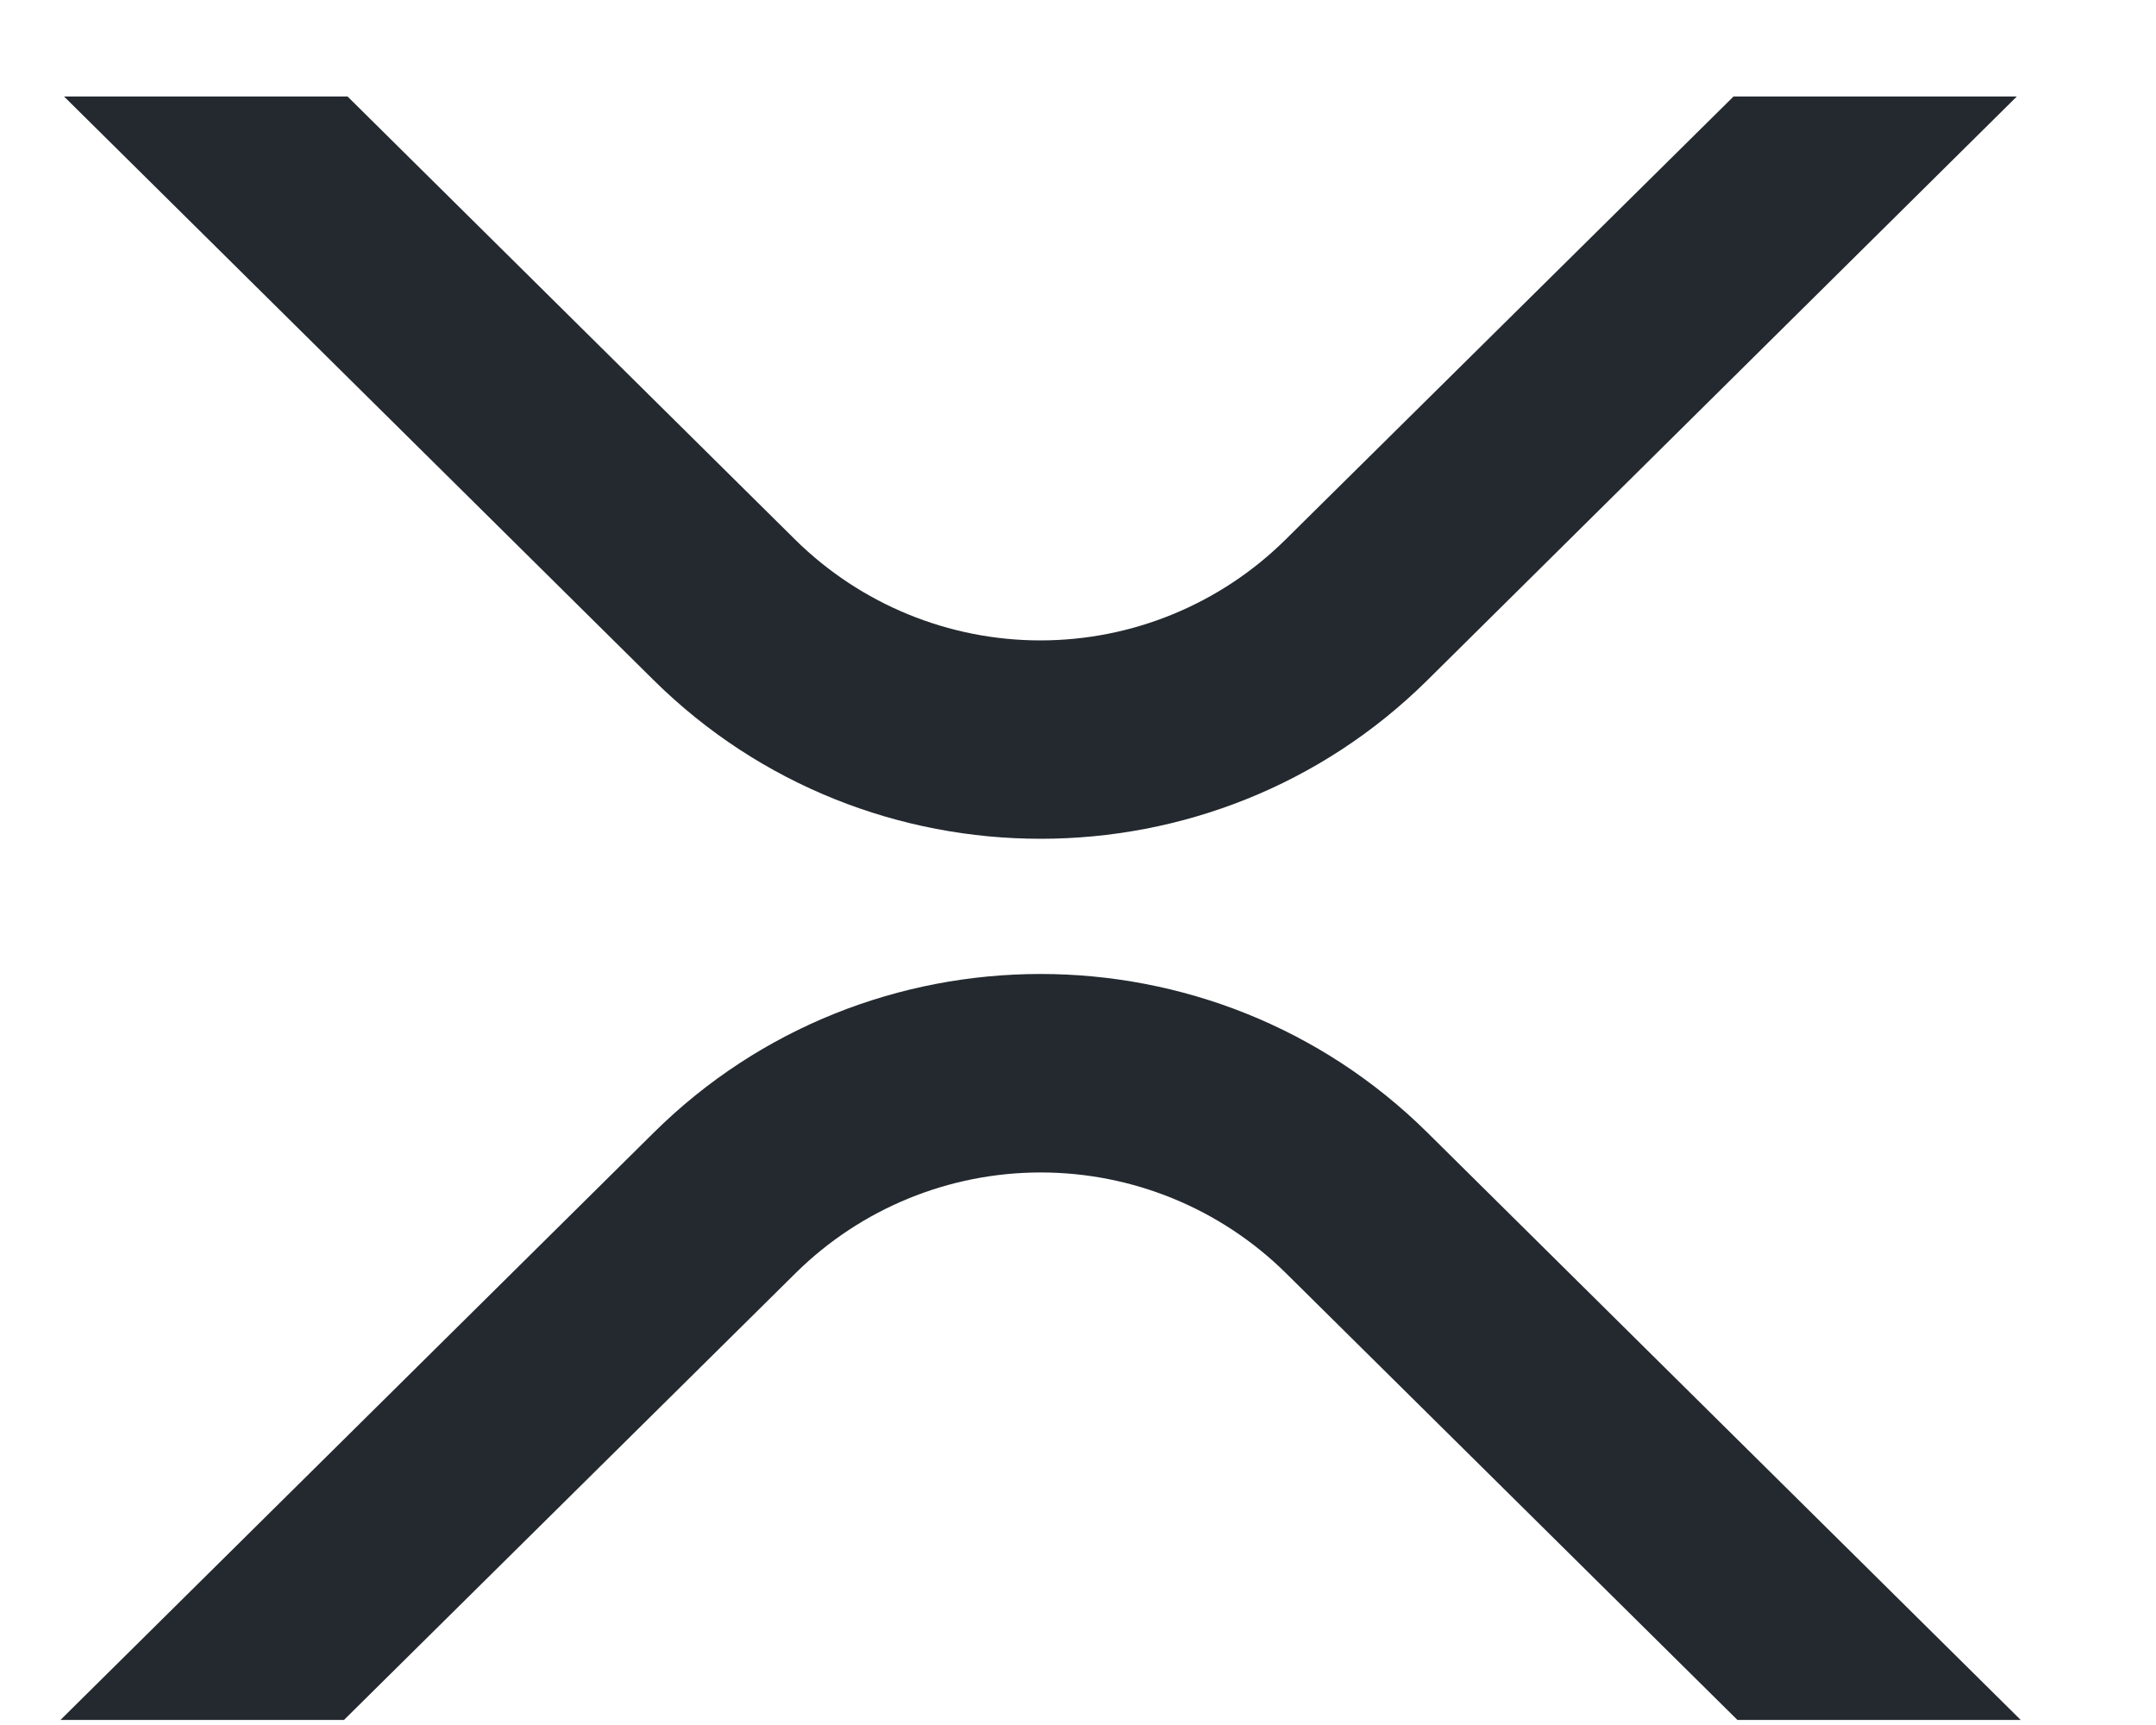<svg width="20" height="16" viewBox="0 0 20 16" fill="none" xmlns="http://www.w3.org/2000/svg">
<g clip-path="url(#clip0_2_3762)">
<path d="M16.081 0.895H18.709L13.24 6.31C11.259 8.27 8.048 8.27 6.065 6.31L0.594 0.895H3.224L7.379 5.008C7.985 5.605 8.801 5.94 9.651 5.94C10.501 5.94 11.317 5.605 11.922 5.008L16.081 0.895Z" fill="#23292F"/>
<path d="M3.191 15.953H0.561L6.066 10.504C8.046 8.544 11.258 8.544 13.24 10.504L18.745 15.953H16.117L11.926 11.806C11.32 11.209 10.504 10.875 9.654 10.875C8.804 10.875 7.988 11.209 7.383 11.806L3.191 15.953Z" fill="#23292F"/>
</g>
<defs>
<clipPath id="clip0_2_3762">
<rect width="18.823" height="16" fill="white" transform="translate(0.561 0)"/>
</clipPath>
</defs>
</svg>
